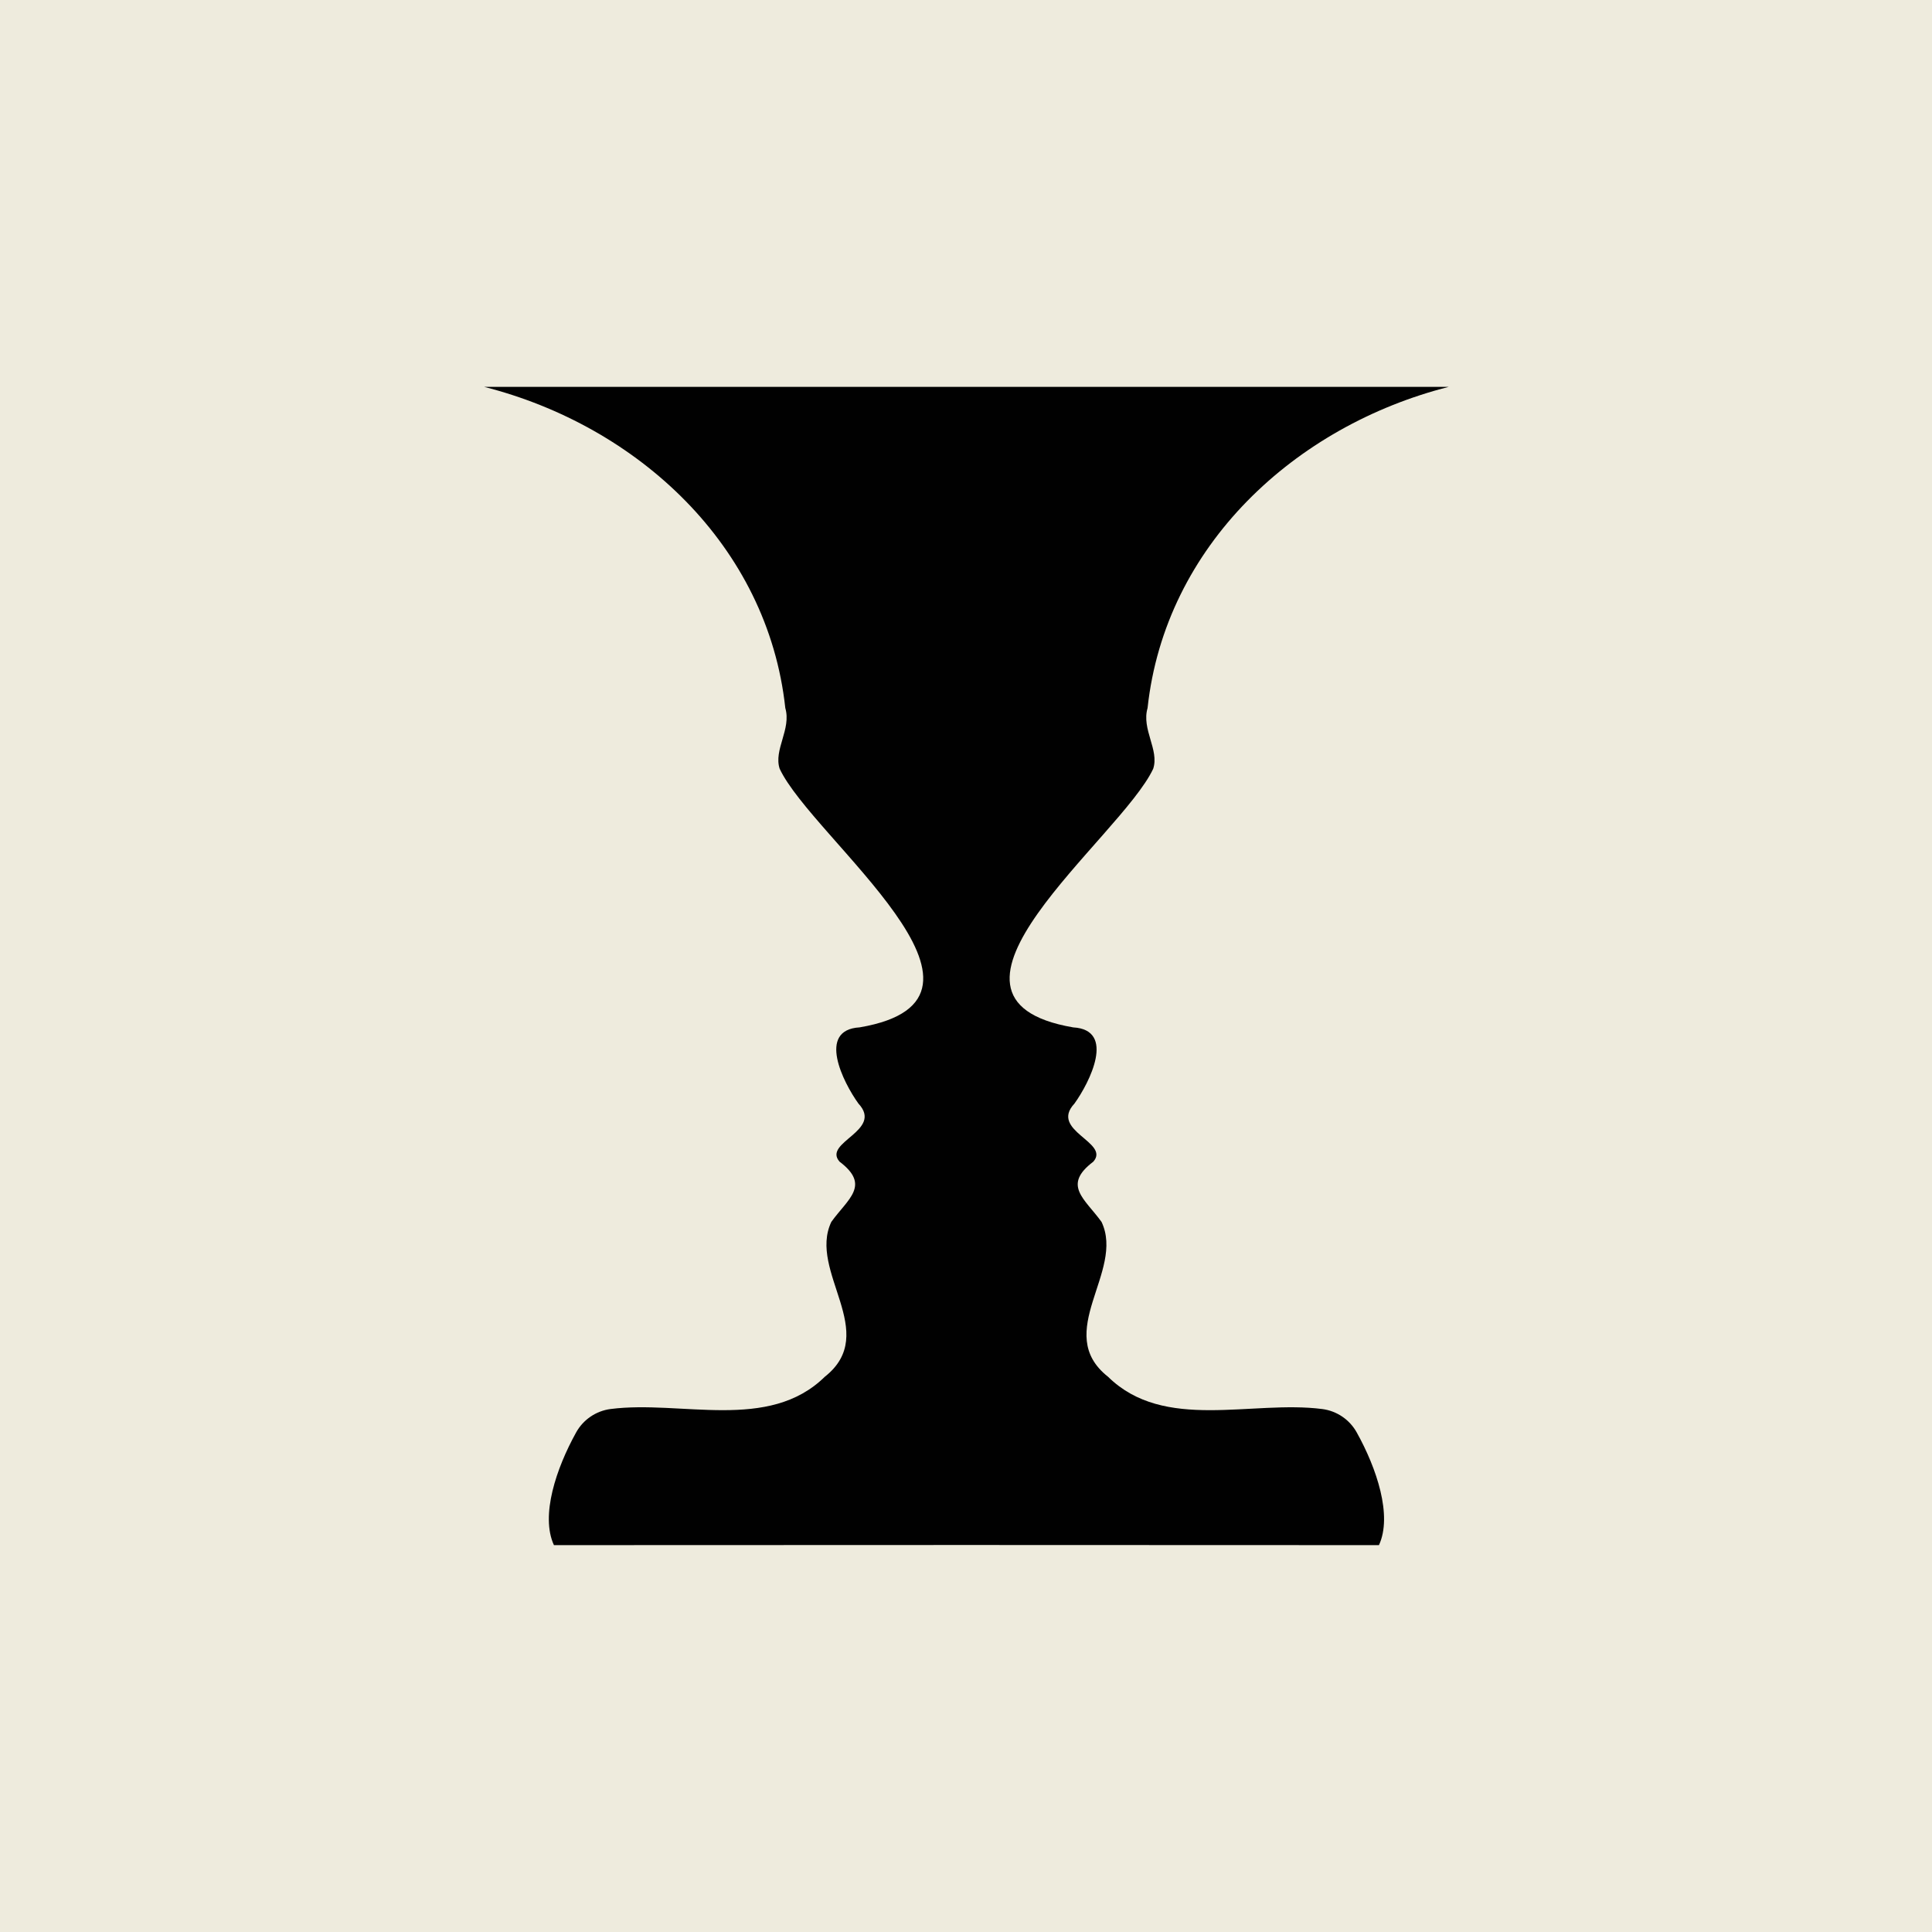 <svg width="834" height="834" viewBox="0 0 834 834" fill="none" xmlns="http://www.w3.org/2000/svg">
<rect x="0" y="0" width="834" height="834" fill="#808080" stroke="none"/>
<g clip-path="url(#clip0_8_566)">
<rect width="834" height="834" fill="#F0BB62"/>
<rect width="834" height="834" fill="#EEEBDD"/>
<g clip-path="url(#clip1_8_566)">
<path d="M570.81 608.25C540.29 604.31 502.574 618.14 478.33 594.33C454.207 575.33 485.718 548.91 475.508 527.47C468.311 517.47 458.431 511.7 471.954 501.47C479.401 493.05 452.826 488.15 463.826 476.37C470.353 467.3 481.844 444.57 463.276 443.5C390.566 431.06 483.766 361.87 497.809 331.86C500.502 323.68 492.694 314.86 495.377 305.65C502.954 235.5 559.108 183.83 625.392 167H208.99C275.264 183.83 331.419 235.5 338.996 305.64C341.678 314.81 333.871 323.64 336.563 331.85C350.577 361.85 443.807 431.05 371.097 443.49C352.509 444.56 364.02 467.29 370.546 476.36C381.557 488.14 354.971 493.04 362.418 501.46C375.941 511.7 366.062 517.46 358.865 527.46C348.655 548.9 380.166 575.29 356.042 594.32C331.799 618.13 294.082 604.32 263.563 608.24C260.462 608.646 257.501 609.774 254.917 611.534C252.333 613.293 250.2 615.635 248.689 618.37C240.15 633.78 233.214 654.23 239.119 667C298.45 666.96 357.774 666.94 417.091 666.94H417.291C476.622 666.94 535.946 666.96 595.263 667C601.169 654.23 594.262 633.78 585.684 618.38C584.173 615.645 582.039 613.303 579.456 611.544C576.872 609.784 573.91 608.656 570.81 608.25Z" fill="#010101"/>
</g>
</g>
<defs>
<clipPath id="clip0_8_566">
<rect width="834" height="834" fill="white"/>
</clipPath>
<clipPath id="clip1_8_566">
<rect width="416.382" height="500" fill="white" transform="translate(209 167)"/>
</clipPath>
</defs>
</svg>
